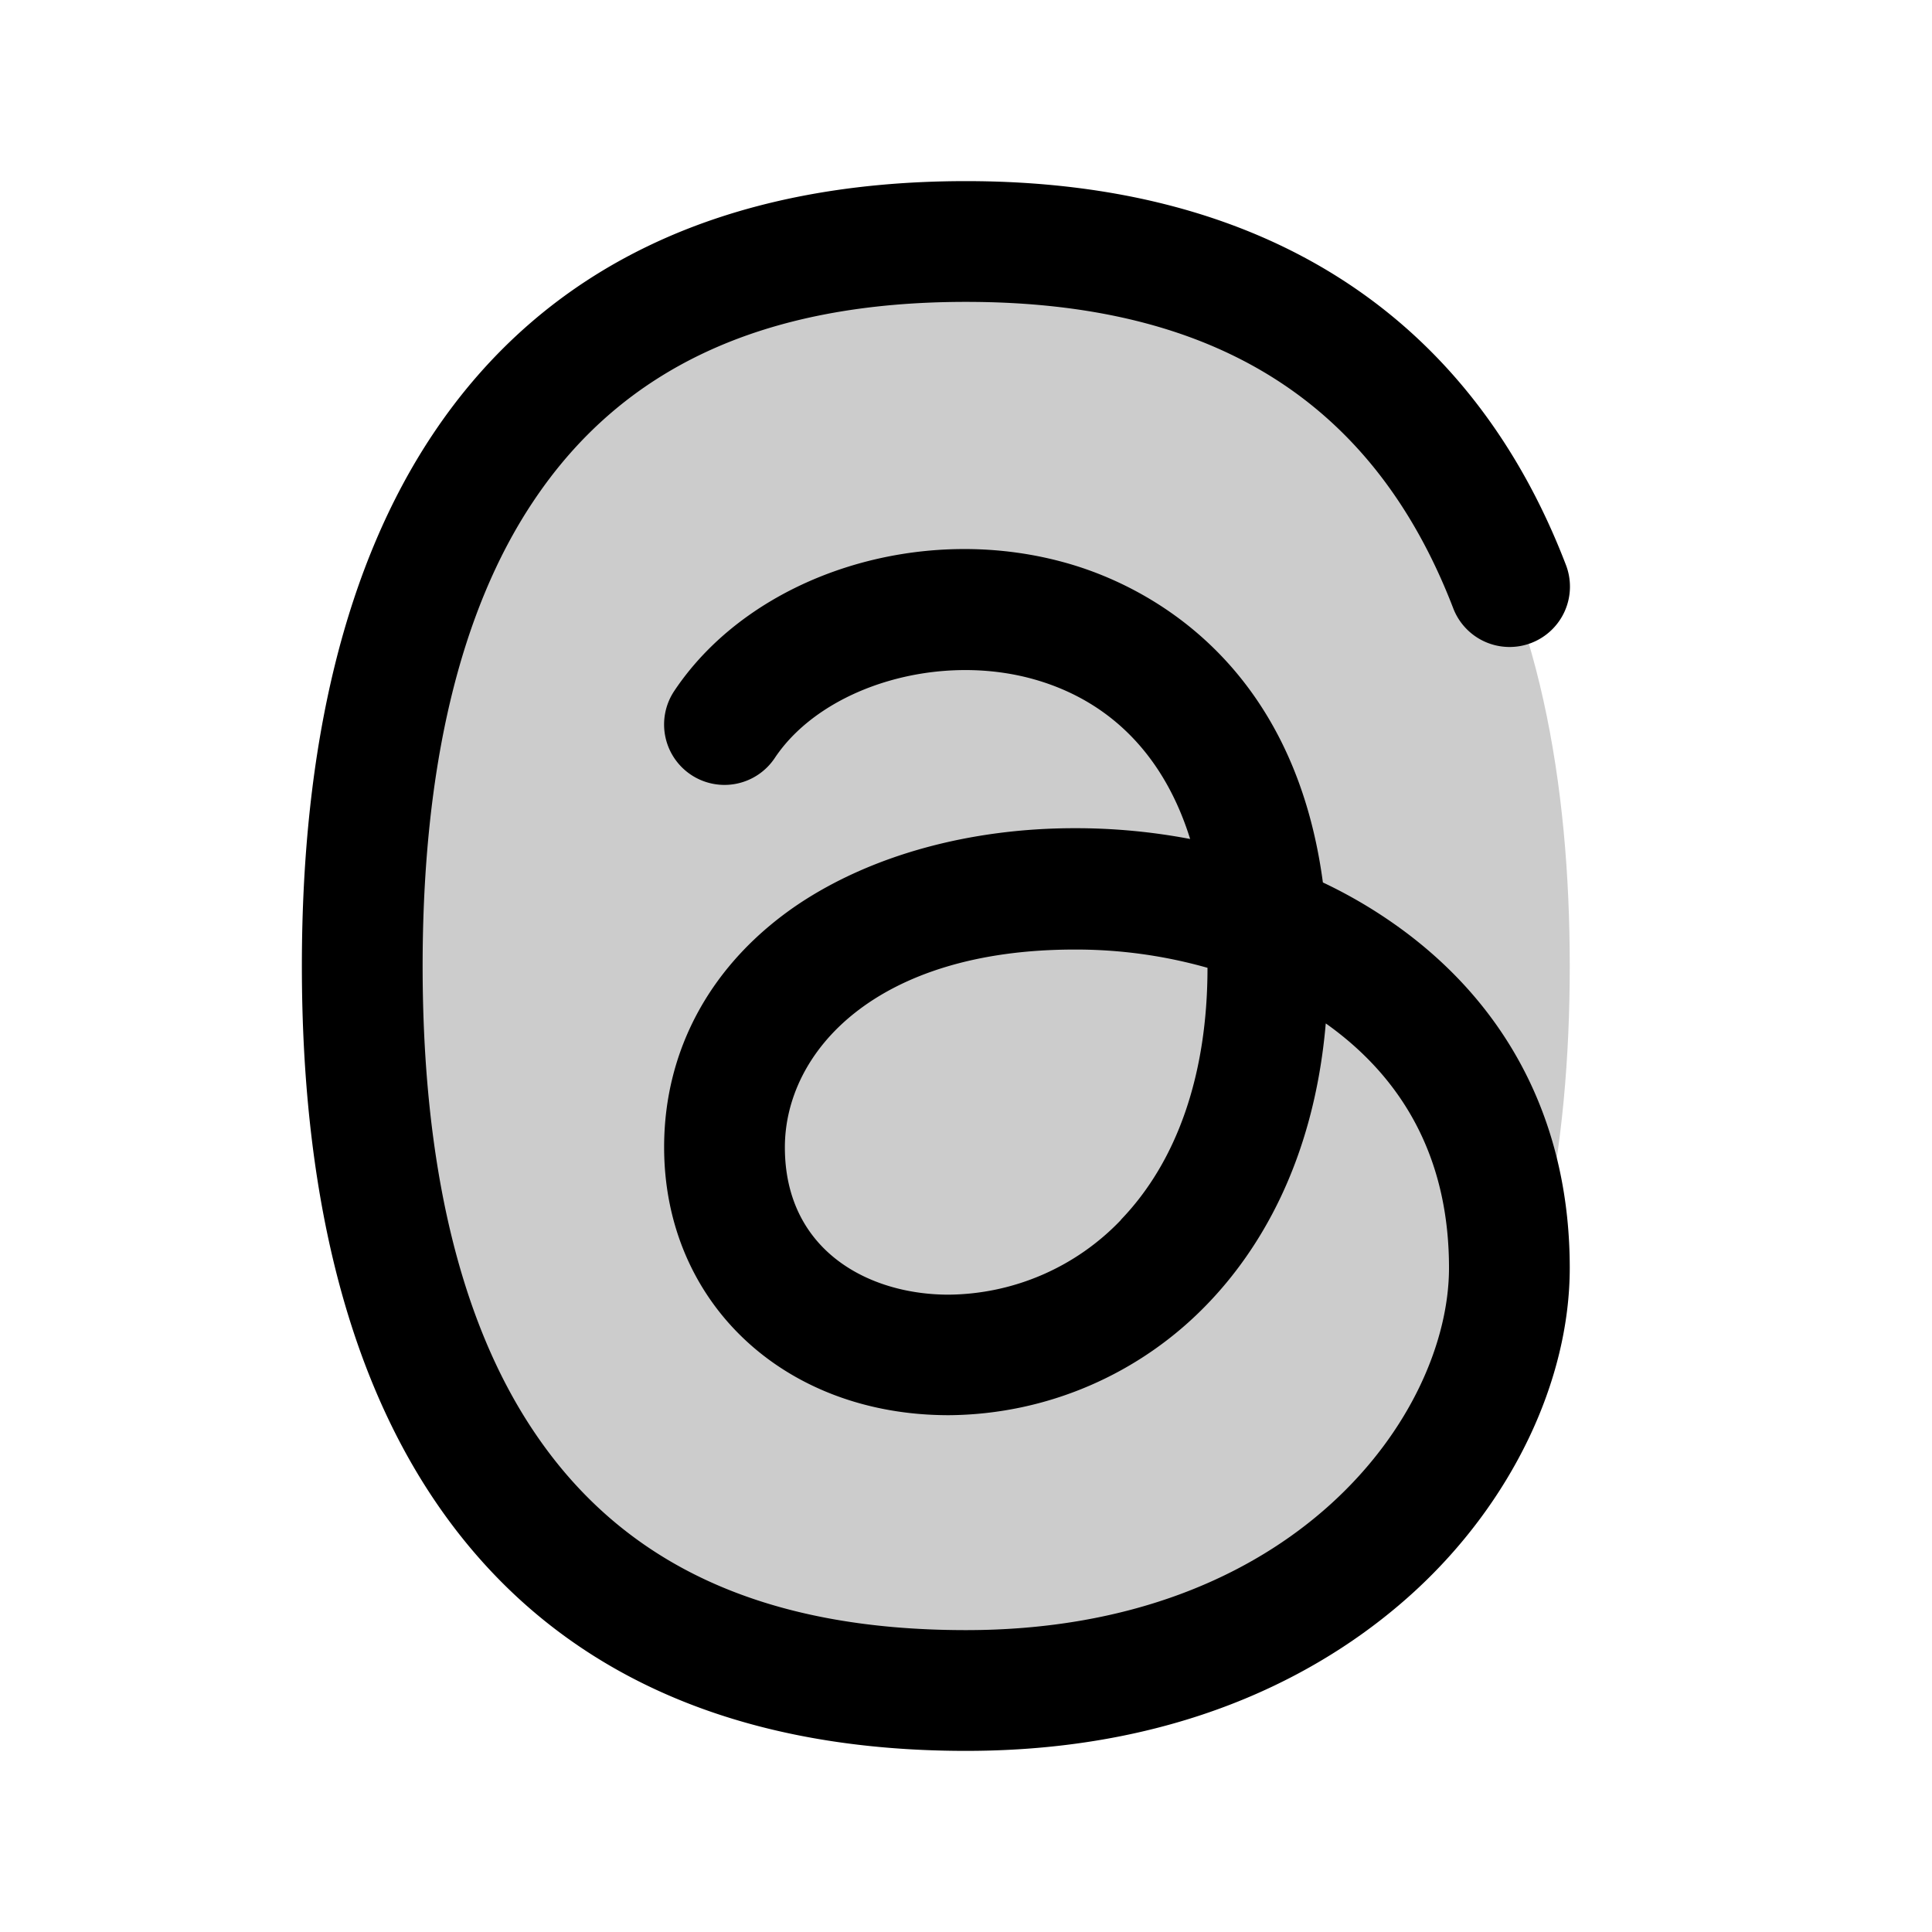 <?xml version="1.0" encoding="UTF-8"?>
<svg width="24" height="24" viewBox="0 0 256 256" fill="currentColor" xmlns="http://www.w3.org/2000/svg">
<path d="M208,128c0,48-16,96-80,96s-80-48-80-96,16-96,80-96S208,80,208,128Z" opacity="0.2"/><path d="M186.42,123.65a63.81,63.81,0,0,0-11.13-6.72c-4-29.89-24-39.31-33.1-42.07-19.78-6-42.51,1.19-52.85,16.7a8,8,0,0,0,13.32,8.88c6.37-9.56,22-14.16,34.89-10.27,9.95,3,16.82,10.3,20.15,21a81.05,81.05,0,0,0-15.29-1.43c-13.92,0-26.95,3.59-36.67,10.1C94.3,127.57,88,139,88,152c0,20.58,15.86,35.52,37.71,35.52a48,48,0,0,0,34.35-14.81c6.44-6.7,14-18.36,15.61-37.1.38.26.74.53,1.1.8C186.88,144.05,192,154.68,192,168c0,19.36-20.34,48-64,48-26.73,0-45.48-8.65-57.34-26.44C60.93,175,56,154.26,56,128s4.93-47,14.66-61.56C82.52,48.65,101.27,40,128,40c32.93,0,54,13.25,64.53,40.52a8,8,0,1,0,14.93-5.75C194.68,41.56,167.2,24,128,24,96,24,72.19,35.29,57.34,57.56,45.83,74.83,40,98.52,40,128s5.83,53.17,17.34,70.44C72.19,220.71,96,232,128,232c30.07,0,48.9-11.48,59.4-21.1C200.3,199.08,208,183,208,168,208,149.66,200.54,134.32,186.42,123.65Zm-37.89,38a31.94,31.94,0,0,1-22.82,9.9c-10.81,0-21.71-6-21.71-19.52,0-12.63,12-26.21,38.41-26.21A63.88,63.88,0,0,1,160,128.24C160,142.32,156,153.86,148.53,161.62Z"/>
</svg>
